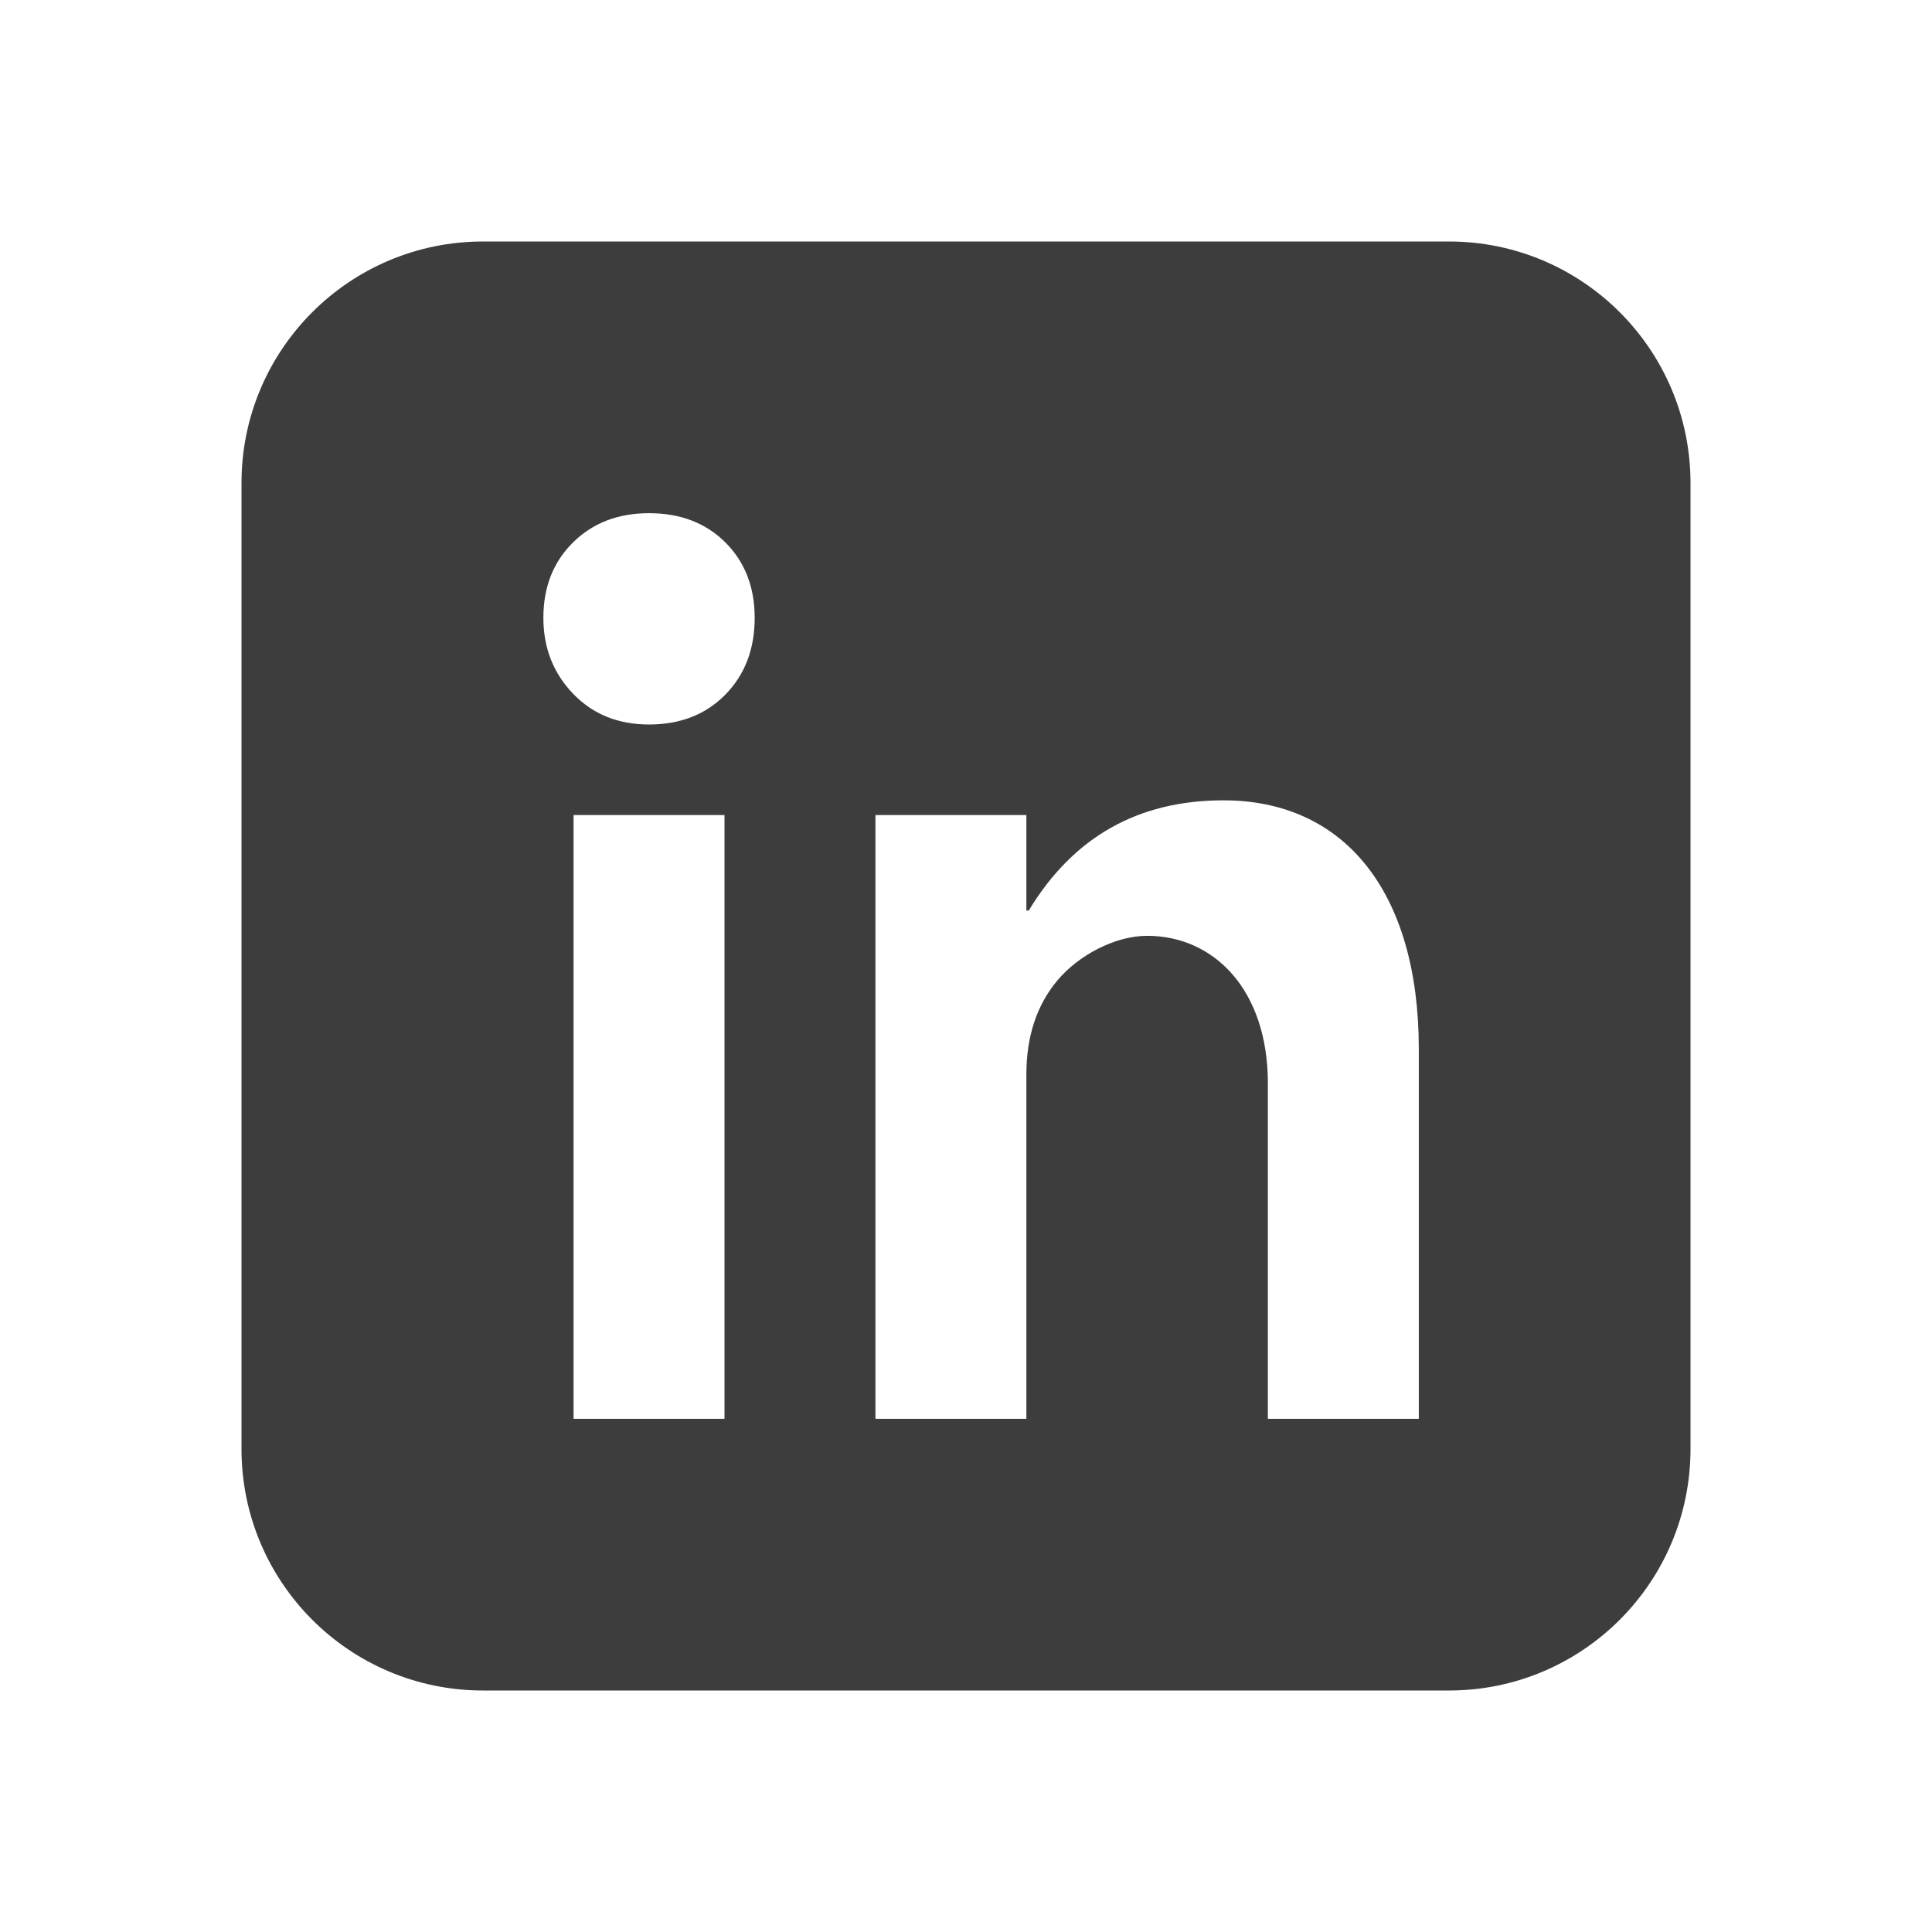 <svg xmlns="http://www.w3.org/2000/svg" x="0px" y="0px" width="100" height="100" viewBox="0,0,256,256">
<g fill="#3d3d3d" fill-rule="nonzero" stroke="none" stroke-width="1" stroke-linecap="butt" stroke-linejoin="miter" stroke-miterlimit="10" stroke-dasharray="" stroke-dashoffset="0" font-family="none" font-weight="none" font-size="none" text-anchor="none" style="mix-blend-mode: normal"><g transform="scale(4,4)"><path d="M48,8h-32c-4.418,0 -8,3.582 -8,8v32c0,4.418 3.582,8 8,8h32c4.418,0 8,-3.582 8,-8v-32c0,-4.418 -3.582,-8 -8,-8zM24,47h-5v-20h5zM24.029,23.009c-0.647,0.66 -1.491,0.991 -2.529,0.991c-1.026,0 -1.865,-0.341 -2.519,-1.023c-0.654,-0.682 -0.981,-1.519 -0.981,-2.509c0,-1.02 0.327,-1.852 0.981,-2.498c0.654,-0.647 1.493,-0.97 2.519,-0.97c1.038,0 1.882,0.323 2.529,0.969c0.647,0.646 0.971,1.479 0.971,2.499c0,1.034 -0.324,1.881 -0.971,2.541zM47,47h-5v-11.113c0,-3.099 -1.786,-4.887 -4,-4.887c-1.067,0 -2.274,0.648 -2.965,1.469c-0.691,0.821 -1.035,1.862 -1.035,3.125v11.406h-5v-20h5v3.164h0.078c1.472,-2.435 3.613,-3.644 6.426,-3.652c3.996,-0.012 6.496,2.988 6.496,8.242z"></path></g></g>
</svg>